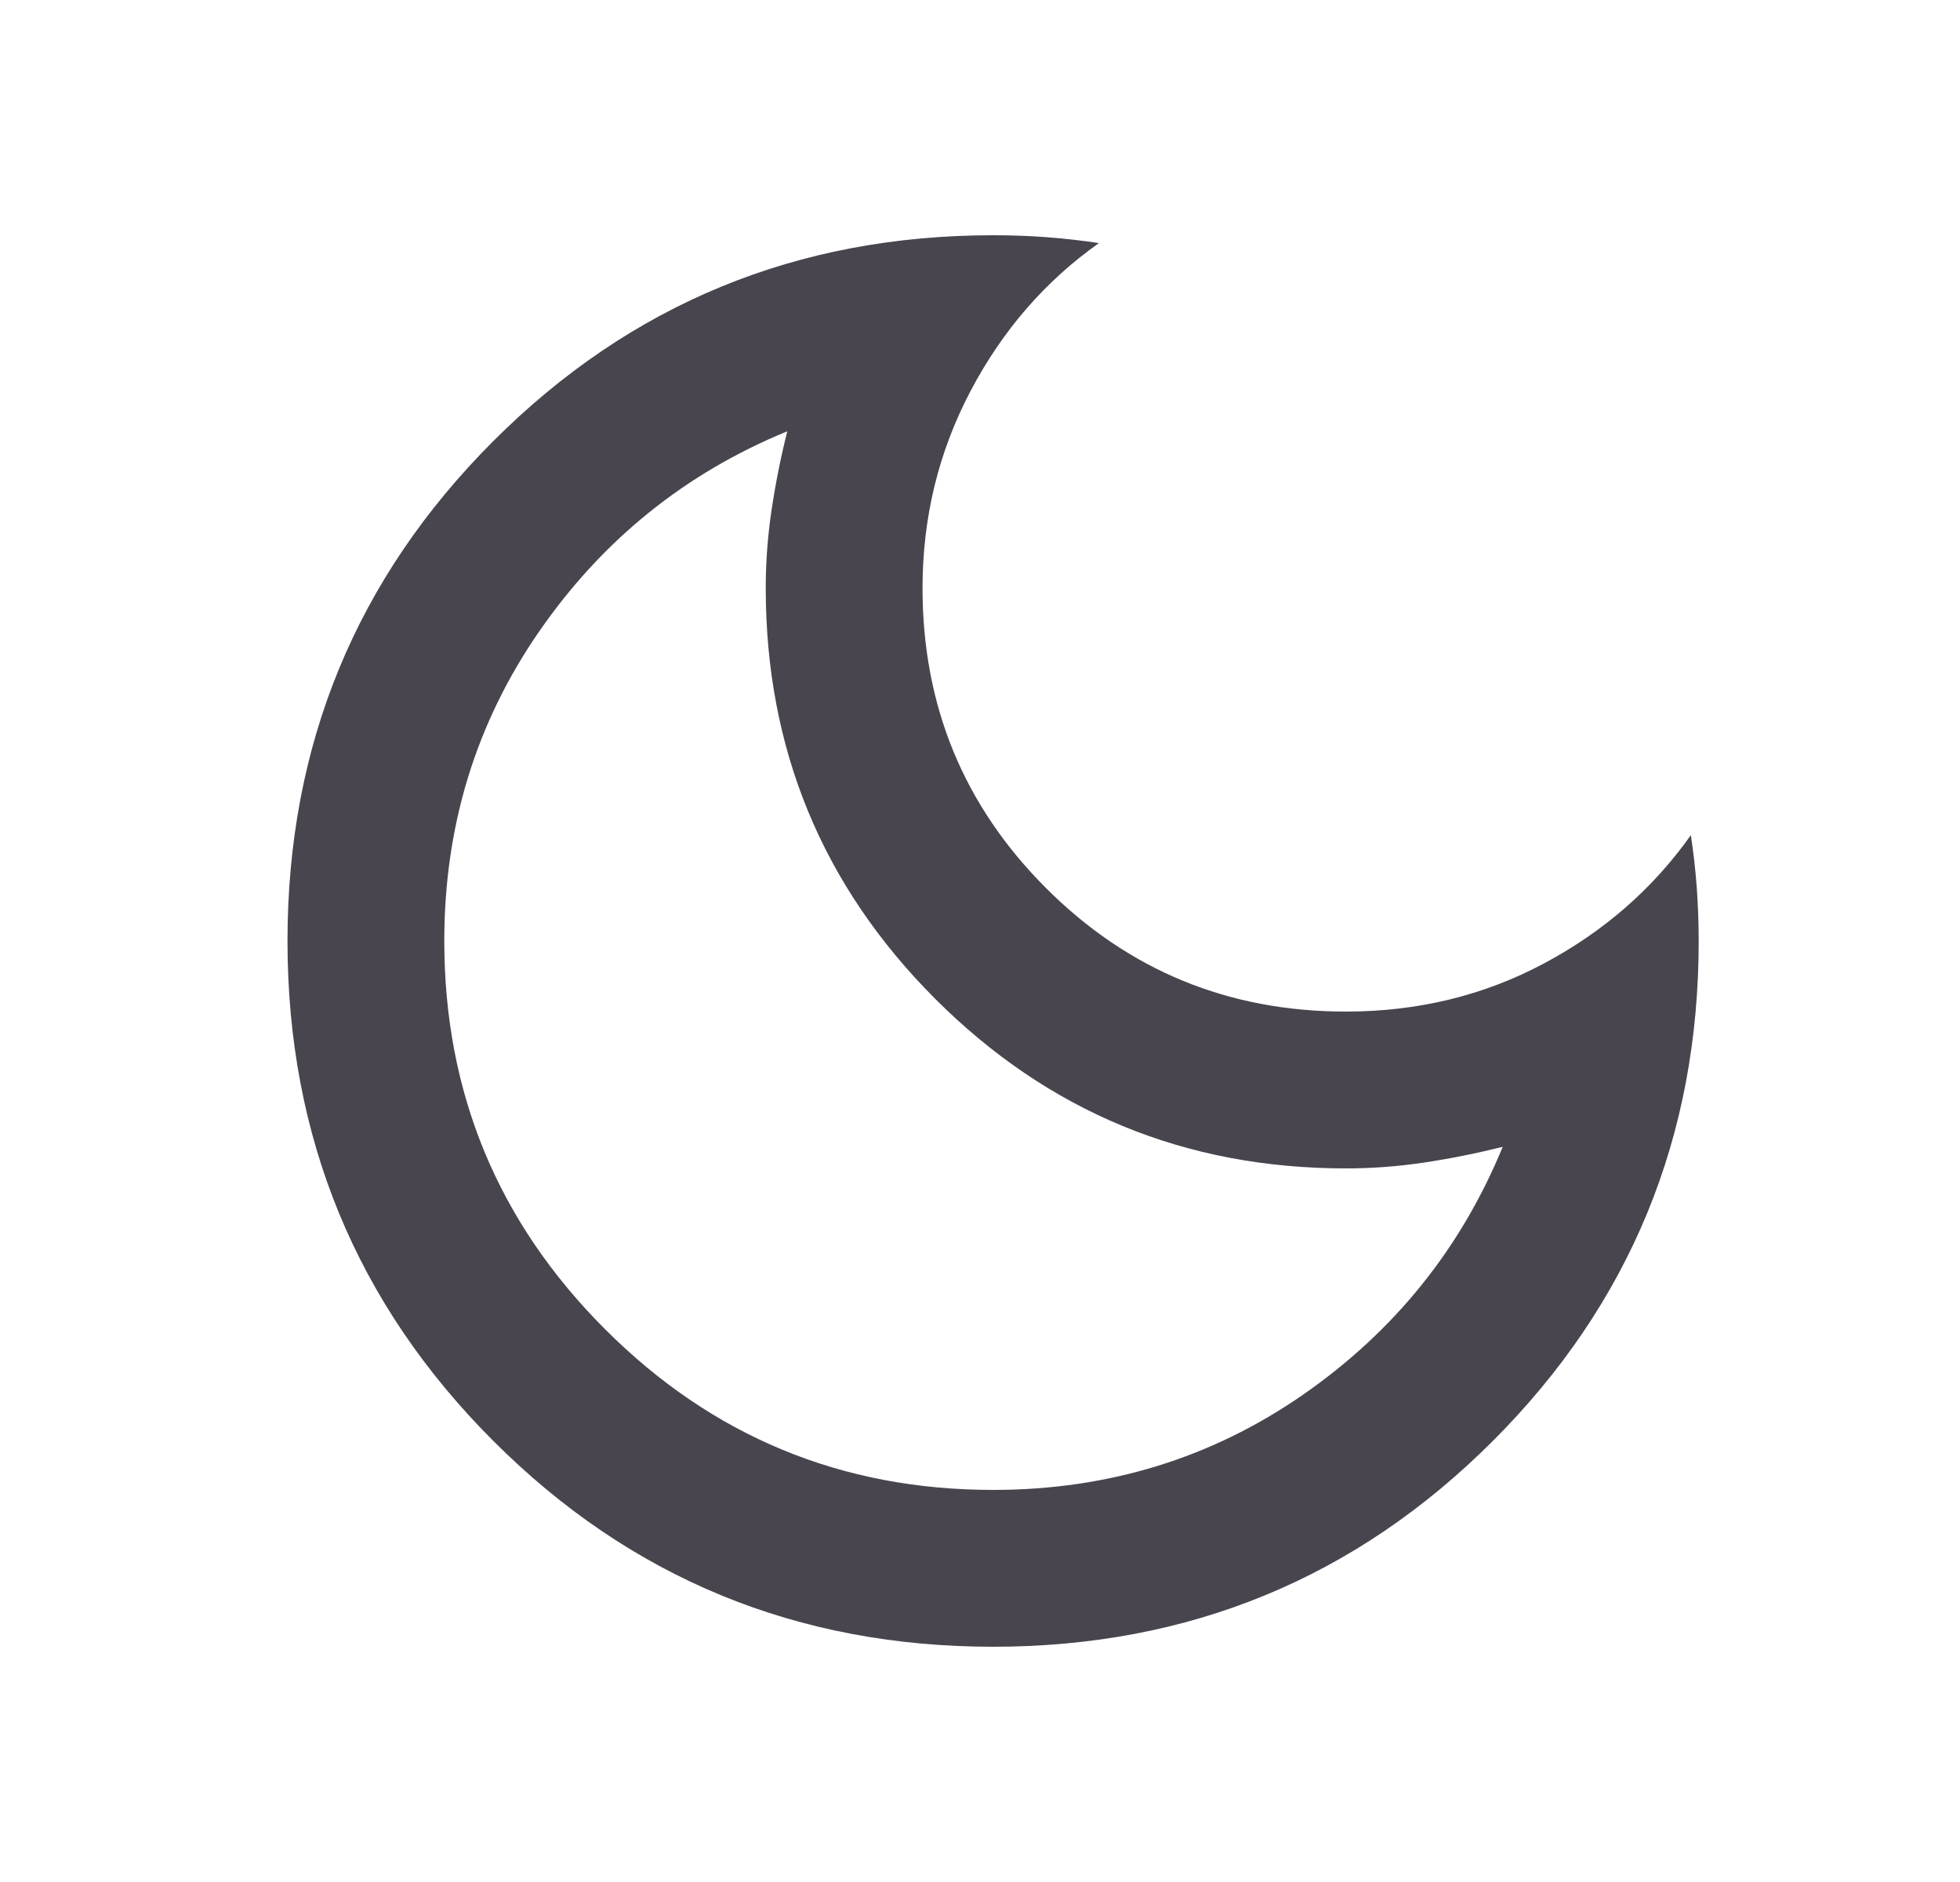 <svg width="25" height="24" viewBox="0 0 25 24" fill="none" xmlns="http://www.w3.org/2000/svg">
<mask id="mask0_55670_27919" style="mask-type:alpha" maskUnits="userSpaceOnUse" x="0" y="0" width="25" height="24">
<rect x="0.667" width="24" height="24" fill="#D9D9D9"/>
</mask>
<g mask="url(#mask0_55670_27919)">
<path d="M12.667 21C10.167 21 8.042 20.125 6.292 18.375C4.542 16.625 3.667 14.5 3.667 12C3.667 9.5 4.542 7.375 6.292 5.625C8.042 3.875 10.167 3 12.667 3C12.9 3 13.129 3.008 13.354 3.025C13.579 3.042 13.8 3.067 14.017 3.1C13.333 3.583 12.787 4.213 12.379 4.987C11.971 5.763 11.767 6.6 11.767 7.5C11.767 9 12.292 10.275 13.342 11.325C14.392 12.375 15.667 12.9 17.167 12.9C18.083 12.9 18.925 12.696 19.692 12.287C20.458 11.879 21.083 11.333 21.567 10.65C21.6 10.867 21.625 11.088 21.642 11.312C21.658 11.537 21.667 11.767 21.667 12C21.667 14.5 20.792 16.625 19.042 18.375C17.292 20.125 15.167 21 12.667 21ZM12.667 19C14.133 19 15.45 18.596 16.617 17.788C17.783 16.979 18.633 15.925 19.167 14.625C18.833 14.708 18.5 14.775 18.167 14.825C17.833 14.875 17.5 14.9 17.167 14.9C15.117 14.9 13.371 14.179 11.929 12.738C10.488 11.296 9.767 9.55 9.767 7.5C9.767 7.167 9.792 6.833 9.842 6.5C9.892 6.167 9.958 5.833 10.042 5.5C8.742 6.033 7.687 6.883 6.879 8.05C6.071 9.217 5.667 10.533 5.667 12C5.667 13.933 6.35 15.583 7.717 16.95C9.083 18.317 10.733 19 12.667 19Z" fill="#49454F"/>
</g>
</svg>
